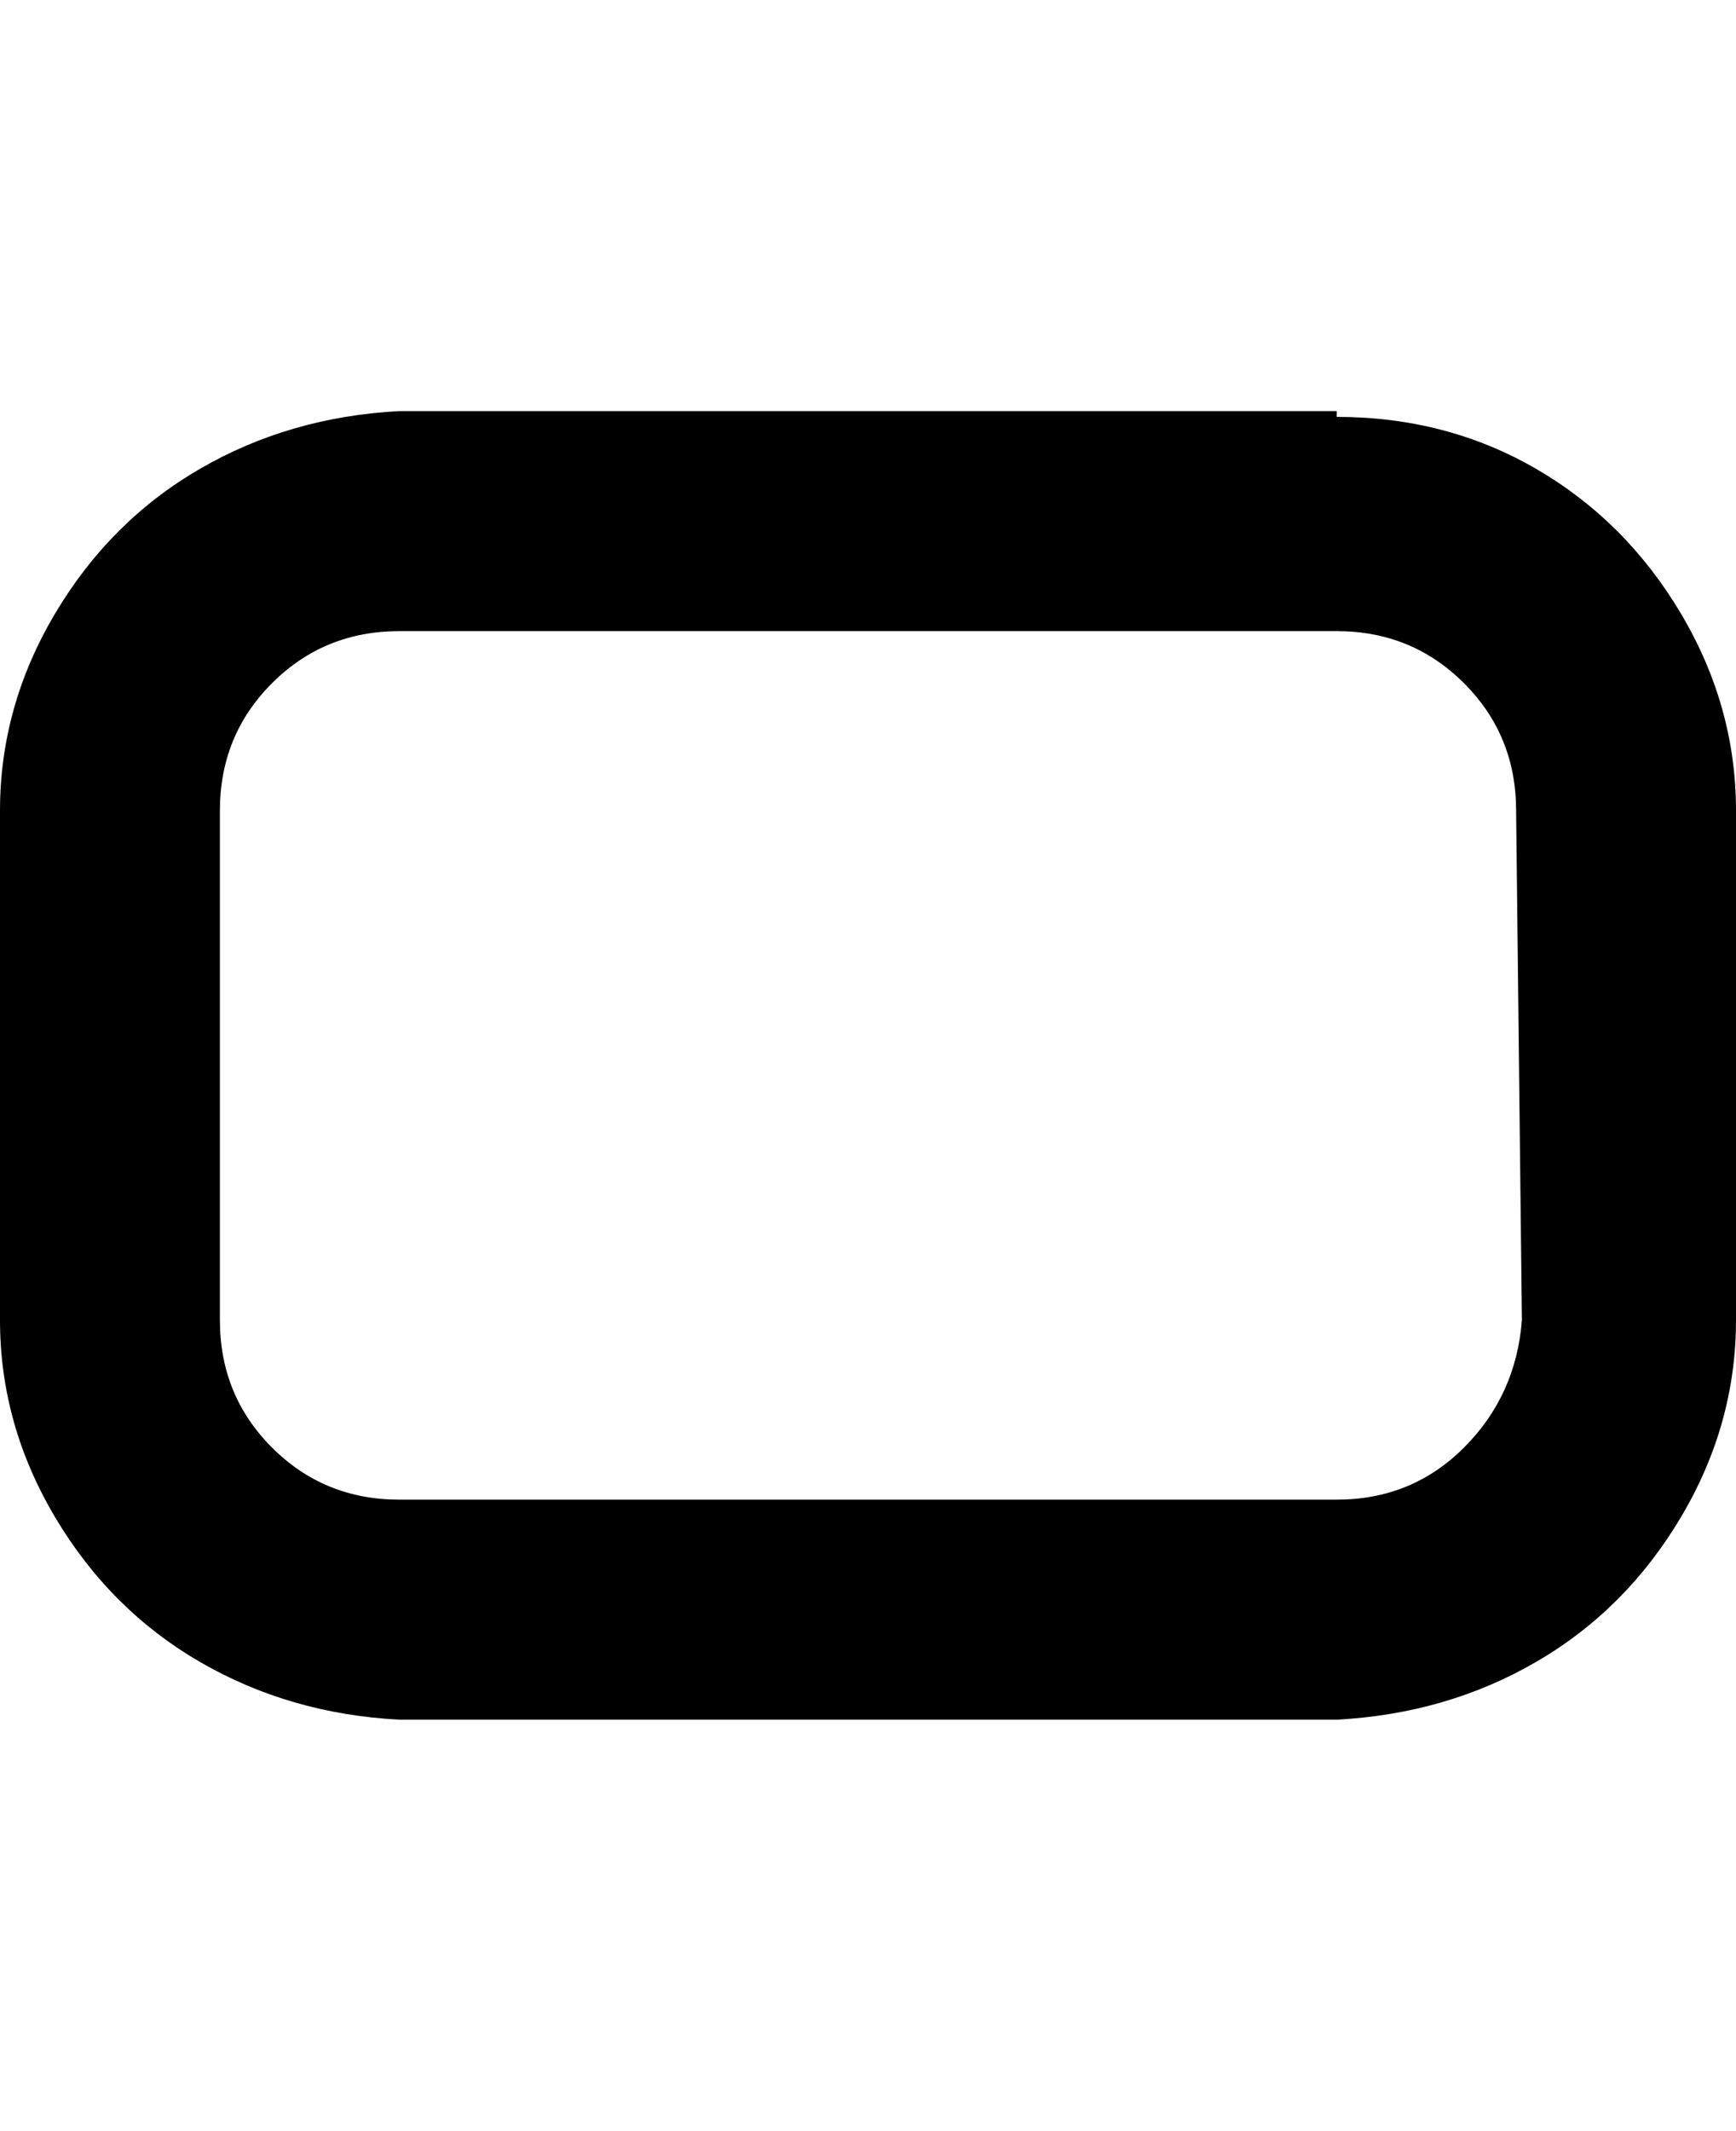 <svg viewBox="0 0 300 368" xmlns="http://www.w3.org/2000/svg"><path d="M231 71H69q-19 1-34.5 10t-25 25Q0 122 0 140v88q0 18 9.5 34t25 25Q50 296 69 297h162q19-1 34.5-10t25-25q9.5-16 9.5-34v-88q0-18-9.5-34t-25-25Q250 72 231 72v-1zm32 157q-1 13-10 22t-22 9H69q-13 0-22-9t-9-22v-88q0-13 9-22t22-9h162q13 0 22 9t9 22l1 88z"/></svg>